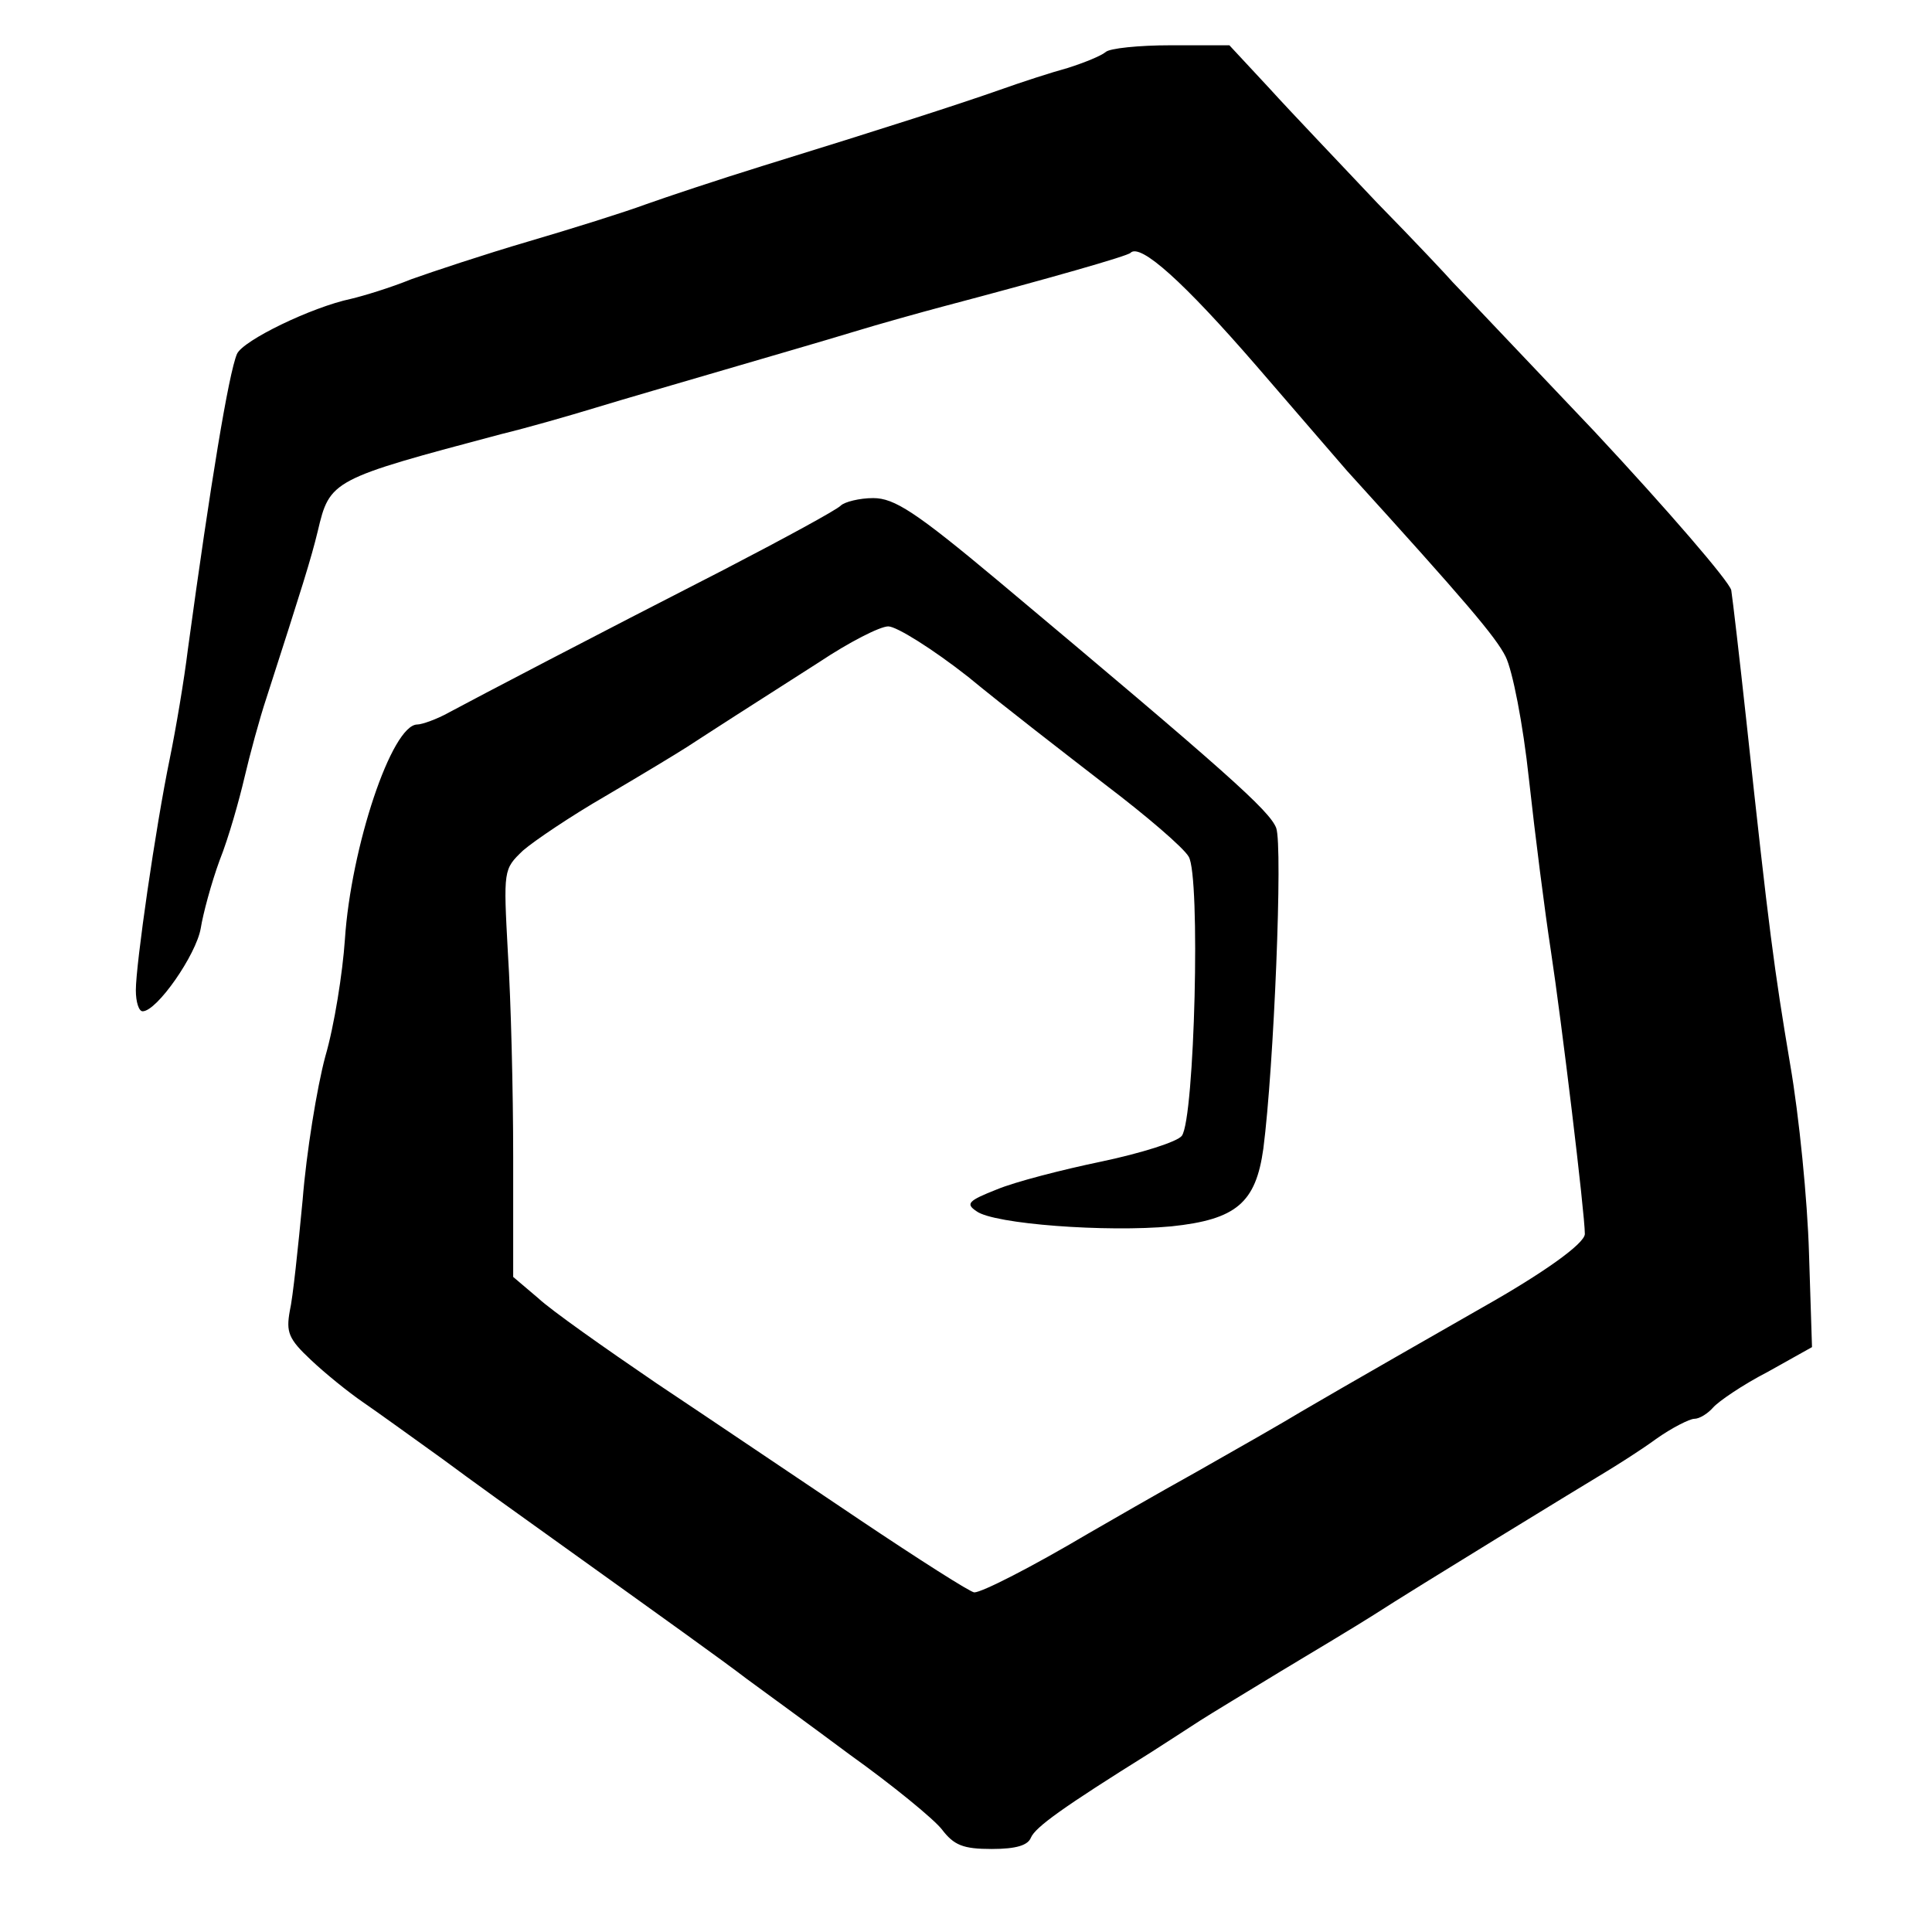 <?xml version="1.0" standalone="no"?>
<!DOCTYPE svg PUBLIC "-//W3C//DTD SVG 20010904//EN"
 "http://www.w3.org/TR/2001/REC-SVG-20010904/DTD/svg10.dtd">
<svg version="1.0" xmlns="http://www.w3.org/2000/svg"
 width="256pt" height="256pt" viewBox="0 0 256 256"
 preserveAspectRatio="xMidYMid meet">
<g transform="translate(0,256) scale(0.1,-0.1)"
fill="#000000" stroke="none">
<path d="M1465 2491 c-6 -5 -28 -14 -50 -21 -22 -6 -62 -19 -90 -29 -54 -19
-150 -50 -315 -101 -58 -18 -127 -41 -155 -51 -27 -10 -97 -32 -155 -49 -58
-17 -127 -40 -155 -50 -27 -11 -63 -22 -80 -26 -52 -11 -143 -55 -151 -73 -11
-26 -35 -171 -65 -391 -5 -41 -16 -106 -24 -145 -19 -92 -45 -273 -45 -307 0
-16 4 -28 9 -28 19 0 71 75 77 110 3 19 14 60 25 90 12 30 26 80 33 110 7 30
20 78 29 105 48 149 59 184 68 221 16 68 18 69 244 129 33 8 89 24 125 35 36
11 112 33 170 50 58 17 134 39 170 50 36 11 90 26 120 34 140 37 245 67 248
71 13 13 70 -38 167 -150 61 -71 115 -133 120 -139 158 -174 197 -220 210
-246 9 -18 23 -88 31 -163 8 -73 21 -175 29 -227 14 -92 45 -348 45 -375 0
-13 -57 -53 -135 -97 -42 -24 -189 -108 -240 -138 -23 -14 -86 -50 -139 -80
-54 -30 -118 -67 -144 -82 -76 -45 -141 -78 -151 -78 -5 0 -74 44 -153 97 -79
53 -199 134 -268 180 -69 47 -140 97 -157 113 l-33 28 0 159 c0 87 -3 208 -7
270 -6 111 -6 111 20 136 15 13 64 46 109 72 46 27 94 56 108 65 14 9 43 28
65 42 22 14 72 46 111 71 39 26 80 47 91 47 11 0 59 -30 106 -67 46 -38 129
-102 182 -143 54 -41 103 -83 110 -95 16 -25 8 -347 -9 -370 -6 -8 -54 -23
-106 -34 -53 -11 -115 -27 -139 -37 -38 -15 -42 -19 -27 -29 23 -17 172 -28
258 -20 86 9 112 31 122 103 14 108 26 401 17 425 -9 23 -66 74 -368 327 -110
92 -138 110 -166 110 -18 0 -38 -5 -43 -10 -6 -6 -76 -44 -155 -85 -174 -89
-323 -167 -364 -189 -16 -9 -36 -16 -42 -16 -34 0 -88 -163 -96 -285 -3 -44
-14 -114 -26 -155 -11 -41 -25 -127 -30 -190 -6 -63 -13 -130 -17 -147 -5 -28
-2 -37 28 -65 19 -18 50 -43 69 -56 19 -13 66 -47 105 -75 39 -29 106 -77 148
-107 152 -109 222 -159 256 -185 19 -14 81 -59 136 -100 56 -40 111 -85 122
-99 16 -21 28 -26 66 -26 33 0 48 5 52 15 6 14 42 40 159 113 22 14 51 33 65
42 14 9 62 38 108 66 45 27 100 60 122 74 54 35 280 173 310 191 13 8 42 26
64 42 21 15 45 27 51 27 7 0 18 7 25 15 7 8 39 30 72 47 l59 33 -4 125 c-2 69
-13 181 -25 250 -21 125 -28 176 -58 455 -9 83 -18 160 -20 173 -3 12 -84 106
-181 210 -98 103 -182 192 -188 198 -5 6 -50 54 -100 105 -49 52 -114 120
-143 152 l-53 57 -78 0 c-42 0 -81 -4 -86 -9z"/>
</g>
</svg>
